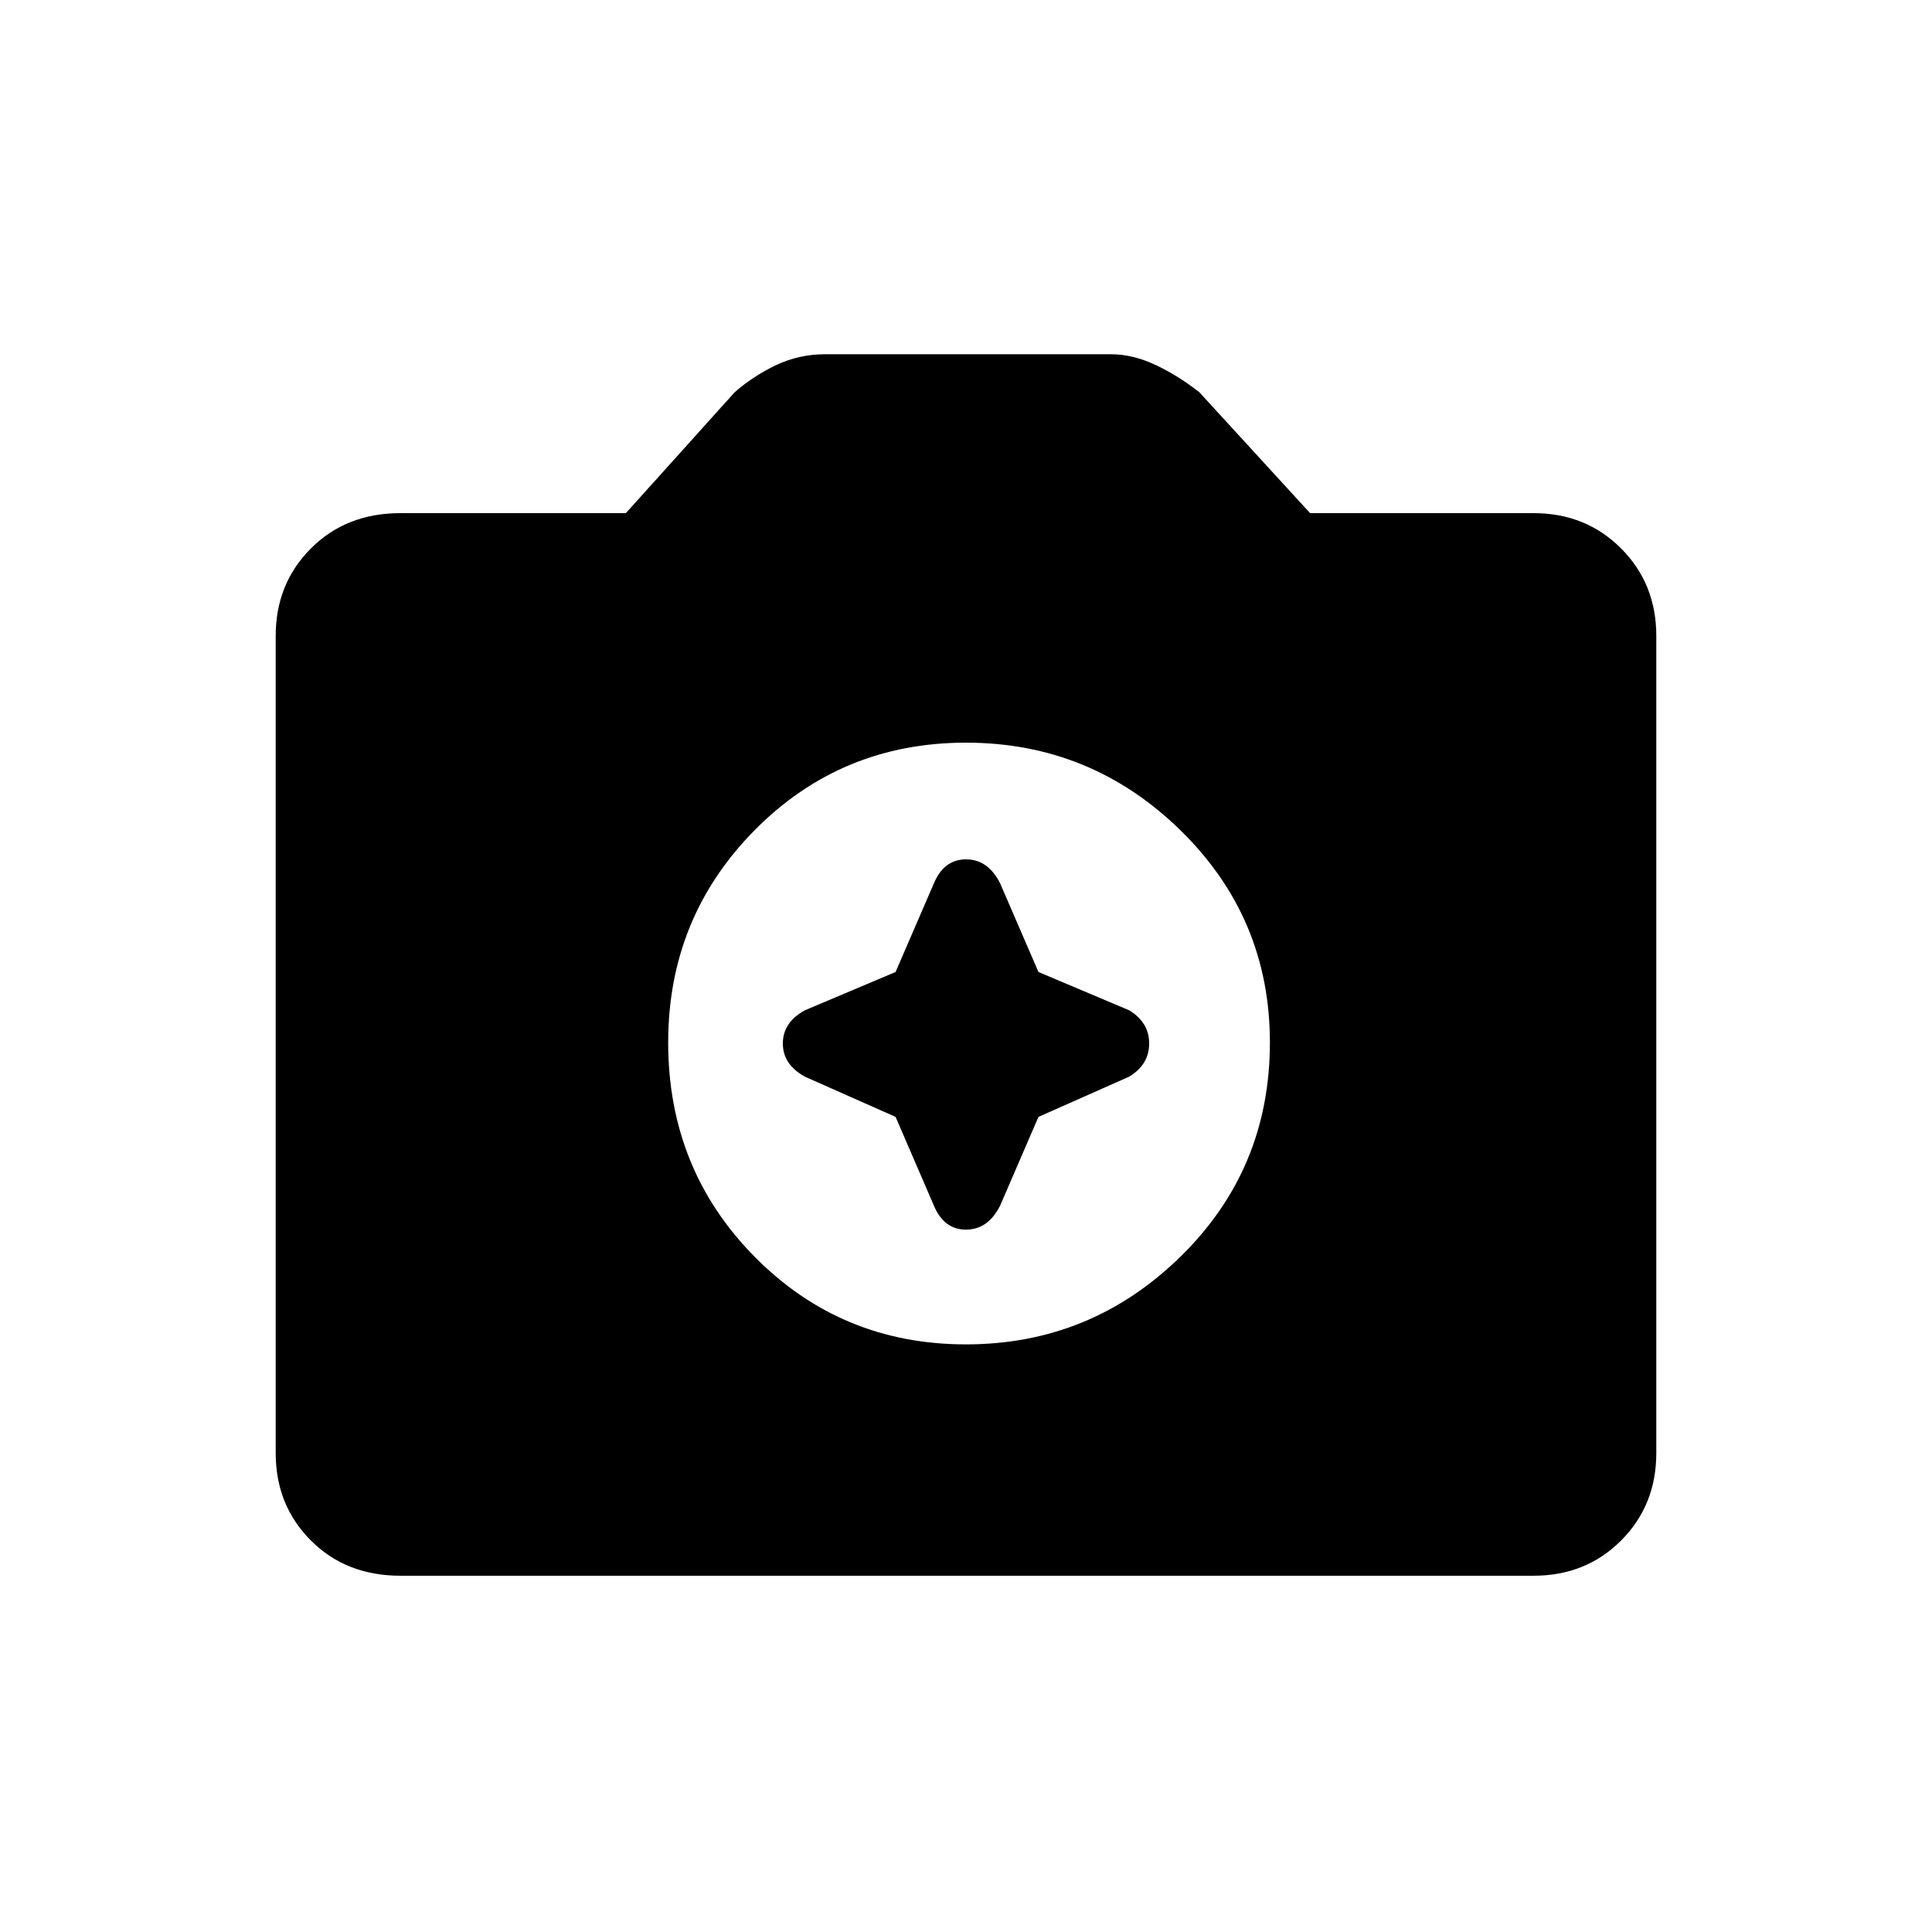 <svg xmlns="http://www.w3.org/2000/svg" height="20" width="20"><path d="M10 13.917Q11.292 13.917 12.219 13.01Q13.146 12.104 13.146 10.792Q13.146 9.5 12.219 8.594Q11.292 7.688 10 7.688Q8.708 7.688 7.812 8.594Q6.917 9.5 6.917 10.792Q6.917 12.104 7.812 13.01Q8.708 13.917 10 13.917ZM9.271 10.062 9.667 9.146Q9.771 8.896 10 8.896Q10.229 8.896 10.354 9.146L10.75 10.062L11.688 10.458Q11.896 10.583 11.896 10.802Q11.896 11.021 11.688 11.146L10.75 11.562L10.354 12.479Q10.229 12.729 10 12.729Q9.771 12.729 9.667 12.479L9.271 11.562L8.333 11.146Q8.104 11.021 8.104 10.802Q8.104 10.583 8.333 10.458ZM4.146 16.312Q3.583 16.312 3.219 15.948Q2.854 15.583 2.854 15.042V6.583Q2.854 6.042 3.219 5.677Q3.583 5.312 4.146 5.312H6.479L7.604 4.062Q7.792 3.896 8.031 3.781Q8.271 3.667 8.542 3.667H11.5Q11.729 3.667 11.969 3.781Q12.208 3.896 12.417 4.062L13.562 5.312H15.875Q16.417 5.312 16.781 5.677Q17.146 6.042 17.146 6.583V15.042Q17.146 15.583 16.781 15.948Q16.417 16.312 15.875 16.312Z"/></svg>